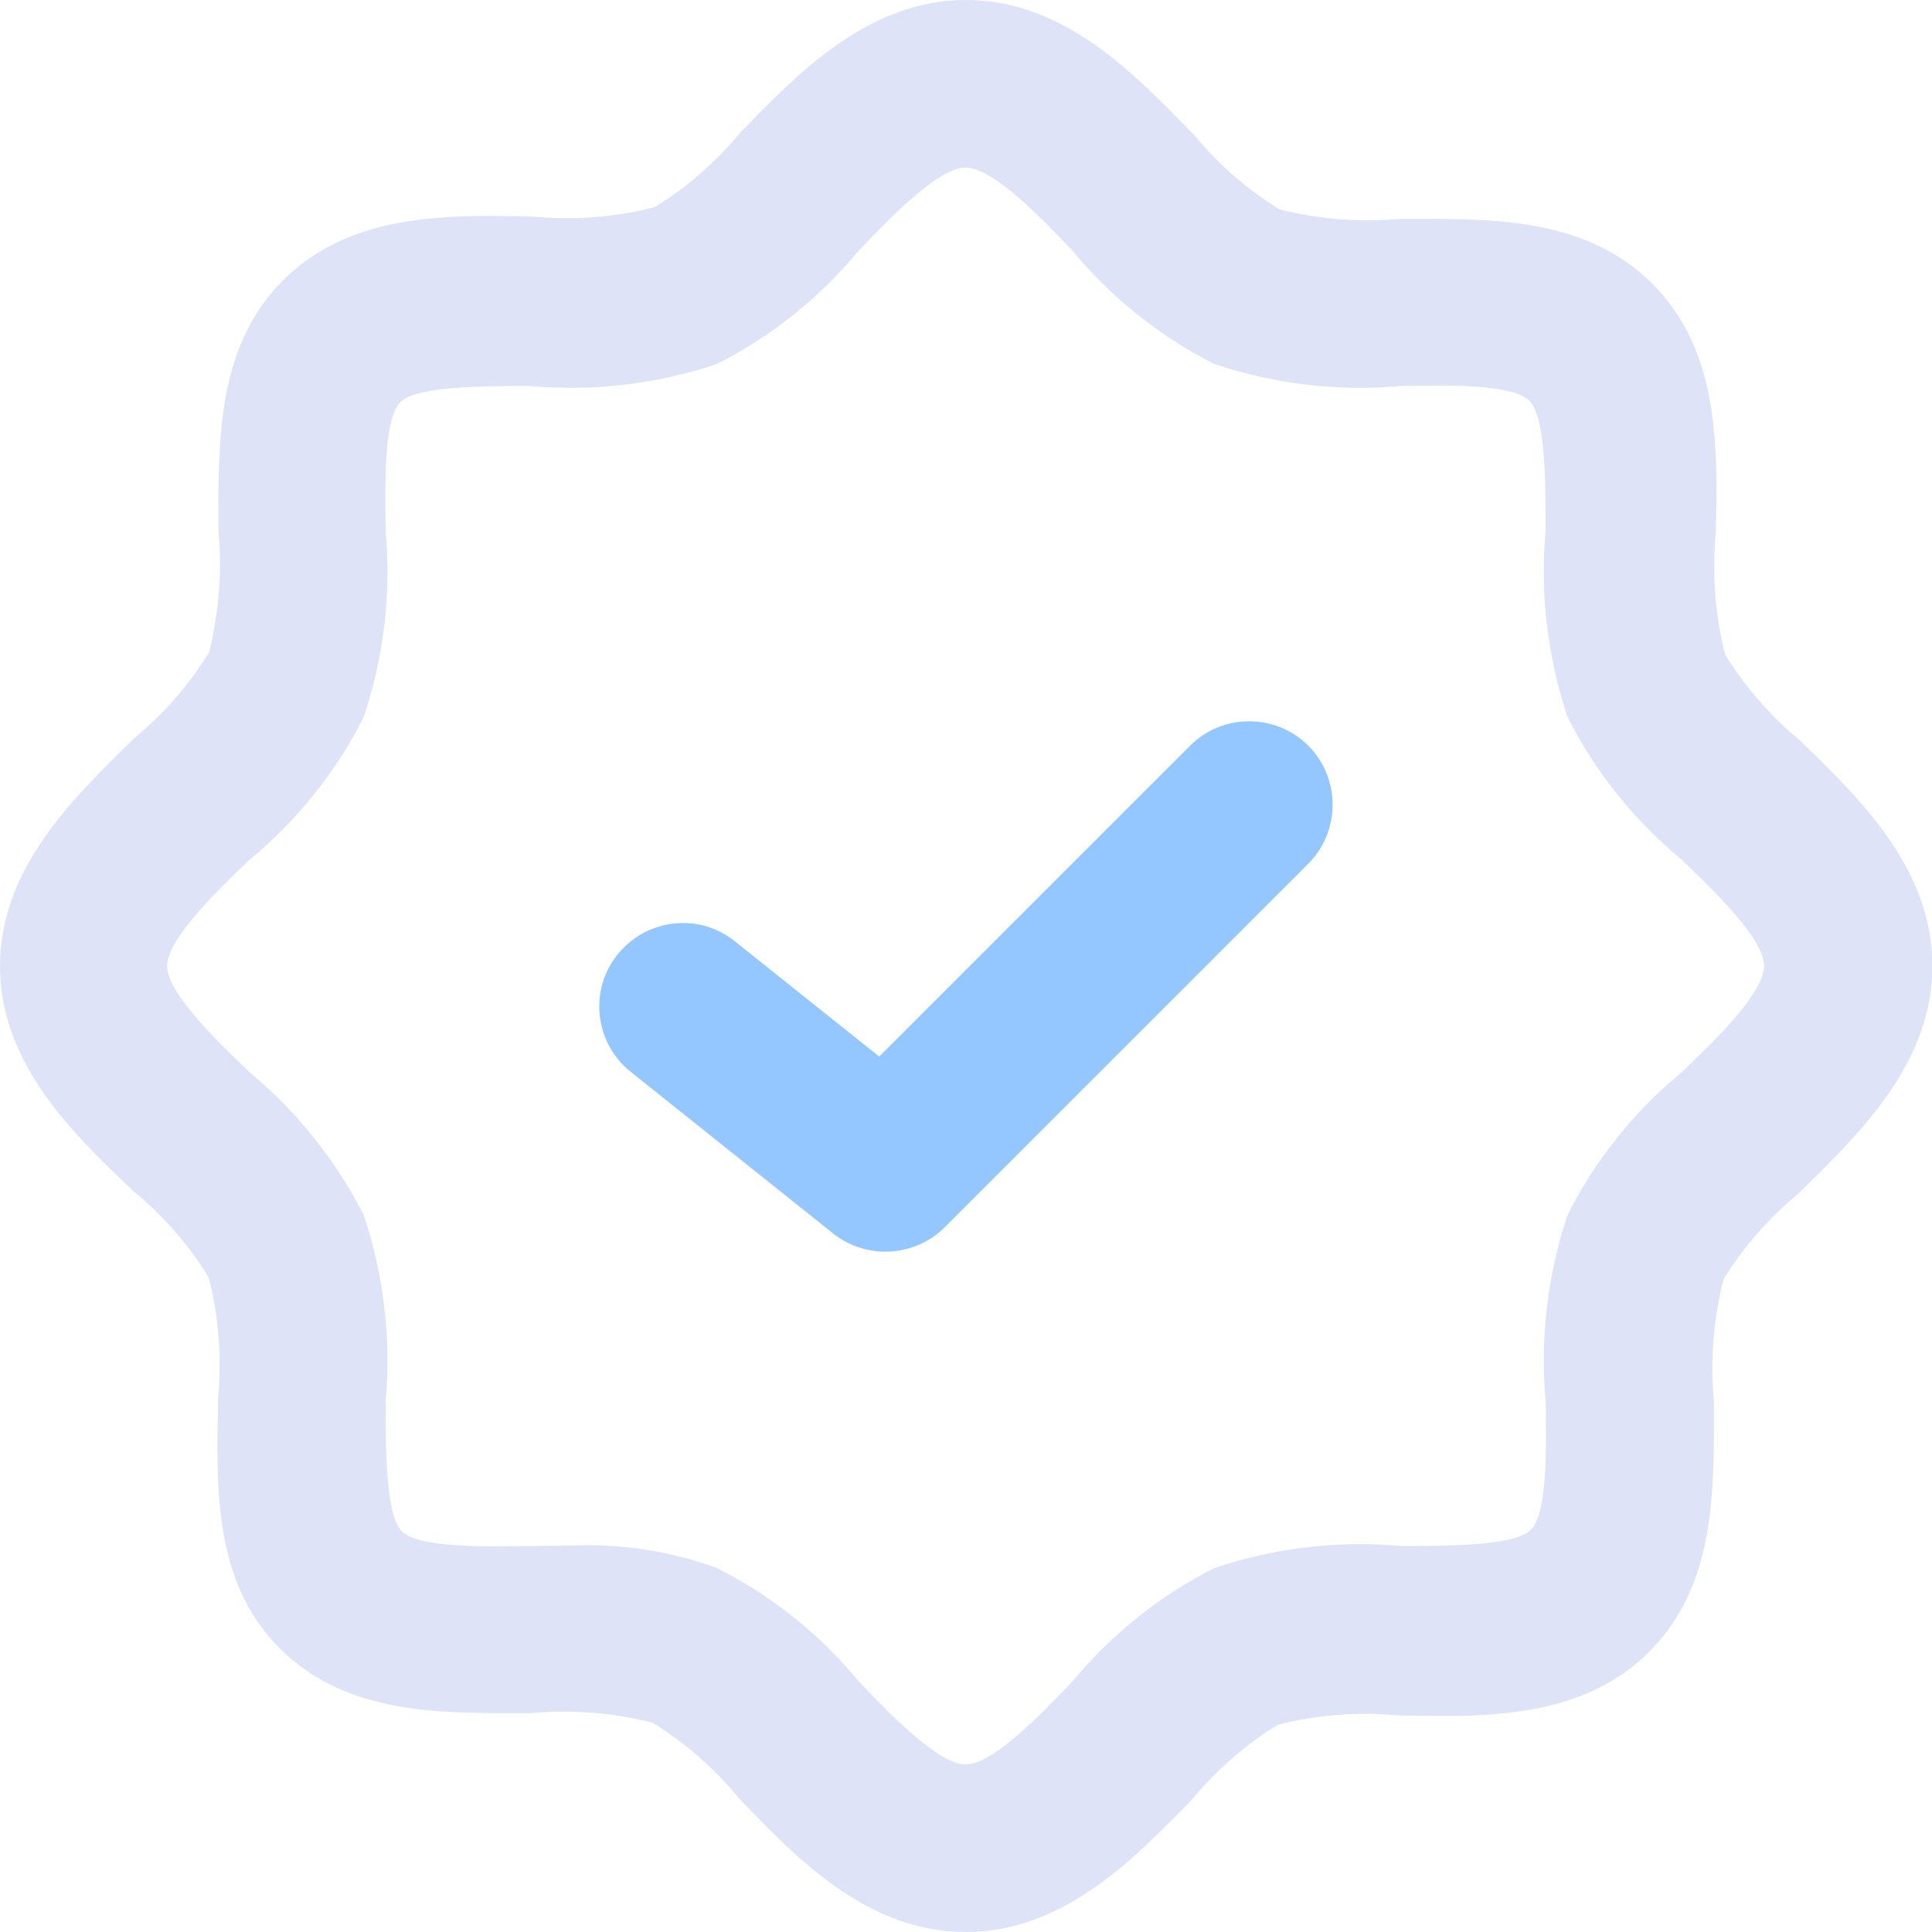 <svg xmlns="http://www.w3.org/2000/svg" viewBox="0 0 512 512"><path d="M256 512c-26.4 0-45.2-19.8-60.4-35.7-6.4-7.8-14.1-14.5-22.7-19.8-10.5-2.6-21.4-3.5-32.2-2.5-22.7 0-48.3.9-66.4-17s-16.9-43.5-16.5-66.3c1-10.8.2-21.7-2.5-32.2-5.3-8.6-12-16.3-19.8-22.7C20.2 301.2 0 282.4 0 256s20.2-45.2 35.6-60.4c7.8-6.4 14.5-14.1 19.8-22.7 2.6-10.5 3.5-21.4 2.5-32.2 0-22.6-.9-48.3 17-66.3s43.6-17.5 66.4-17c10.8 1 21.7.2 32.2-2.5 8.6-5.3 16.3-12 22.7-19.8C210.8 20.2 229.6 0 256 0s45.2 20.2 60.4 35.7c6.4 7.8 14.1 14.5 22.7 19.8 10.5 2.6 21.4 3.5 32.2 2.5 22.7 0 48.3-.9 66.4 17s17.5 43.6 17 66.3c-1 10.8-.2 21.7 2.5 32.2 5.3 8.6 12 16.3 19.8 22.7 14.9 14.6 35.1 33.4 35.1 59.8s-20.2 45.2-35.6 60.4c-7.8 6.4-14.5 14.1-19.8 22.7-2.6 10.5-3.5 21.4-2.5 32.2 0 22.6.9 48.3-17 66.3s-43.6 17.5-66.4 17c-10.8-1-21.7-.2-32.2 2.5-8.6 5.3-16.3 12-22.7 19.8-14.7 14.9-33.5 35.1-59.9 35.1zM151.2 409.6c13.2-.6 26.3 1.4 38.7 5.9 14.5 7.3 27.4 17.6 37.7 30.1 9.3 9.8 21.4 22 28.3 22 6.9 0 19-12.2 28.3-22 10.4-12.5 23.2-22.8 37.7-30.1 15.9-5.3 32.7-7.3 49.4-5.8 12.4 0 29.6 0 34.2-4.1s4.3-21.4 4.1-34.2c-1.5-16.7.5-33.5 5.8-49.4 7.3-14.5 17.6-27.4 30.1-37.7 9.8-9.3 22-21.4 22-28.3s-12.2-19-22-28.3c-12.5-10.4-22.8-23.2-30.1-37.7-5.3-15.9-7.3-32.7-5.8-49.4 0-12.4 0-29.6-4.1-34.2s-21.4-4.4-34.2-4.1c-16.7 1.5-33.5-.5-49.4-5.8-14.5-7.3-27.4-17.6-37.7-30.1-9.3-9.8-21.4-22-28.3-22-6.9 0-19 12.2-28.3 22-10.4 12.5-23.2 22.8-37.7 30.1-15.9 5.3-32.7 7.3-49.4 5.8-12.4 0-29.6 0-34.2 4.1s-4.3 21.4-4.1 34.2c1.5 16.7-.5 33.5-5.8 49.4-7.3 14.5-17.6 27.4-30.1 37.7-9.8 9.3-22 21.4-22 28.3 0 6.9 12.2 19 22 28.3C78.8 294.7 89 307.5 96.4 322c5.3 15.9 7.3 32.7 5.8 49.4 0 12.4 0 29.6 4.1 34.2s21.4 4.3 34.2 4.1l10.7-.1z" fill="#dfe3f7"/><path d="M234.6 331.7c-5 0-9.9-1.7-13.8-4.8L167.1 284c-9.5-7.6-11.1-21.6-3.4-31.1s21.6-11.1 31.1-3.4L233 280l82.4-82.4c8.6-8.6 22.7-8.6 31.3 0s8.6 22.7 0 31.3l-96.5 96.5c-4.2 4.1-9.8 6.3-15.6 6.3z" fill="#94c7ff"/></svg>